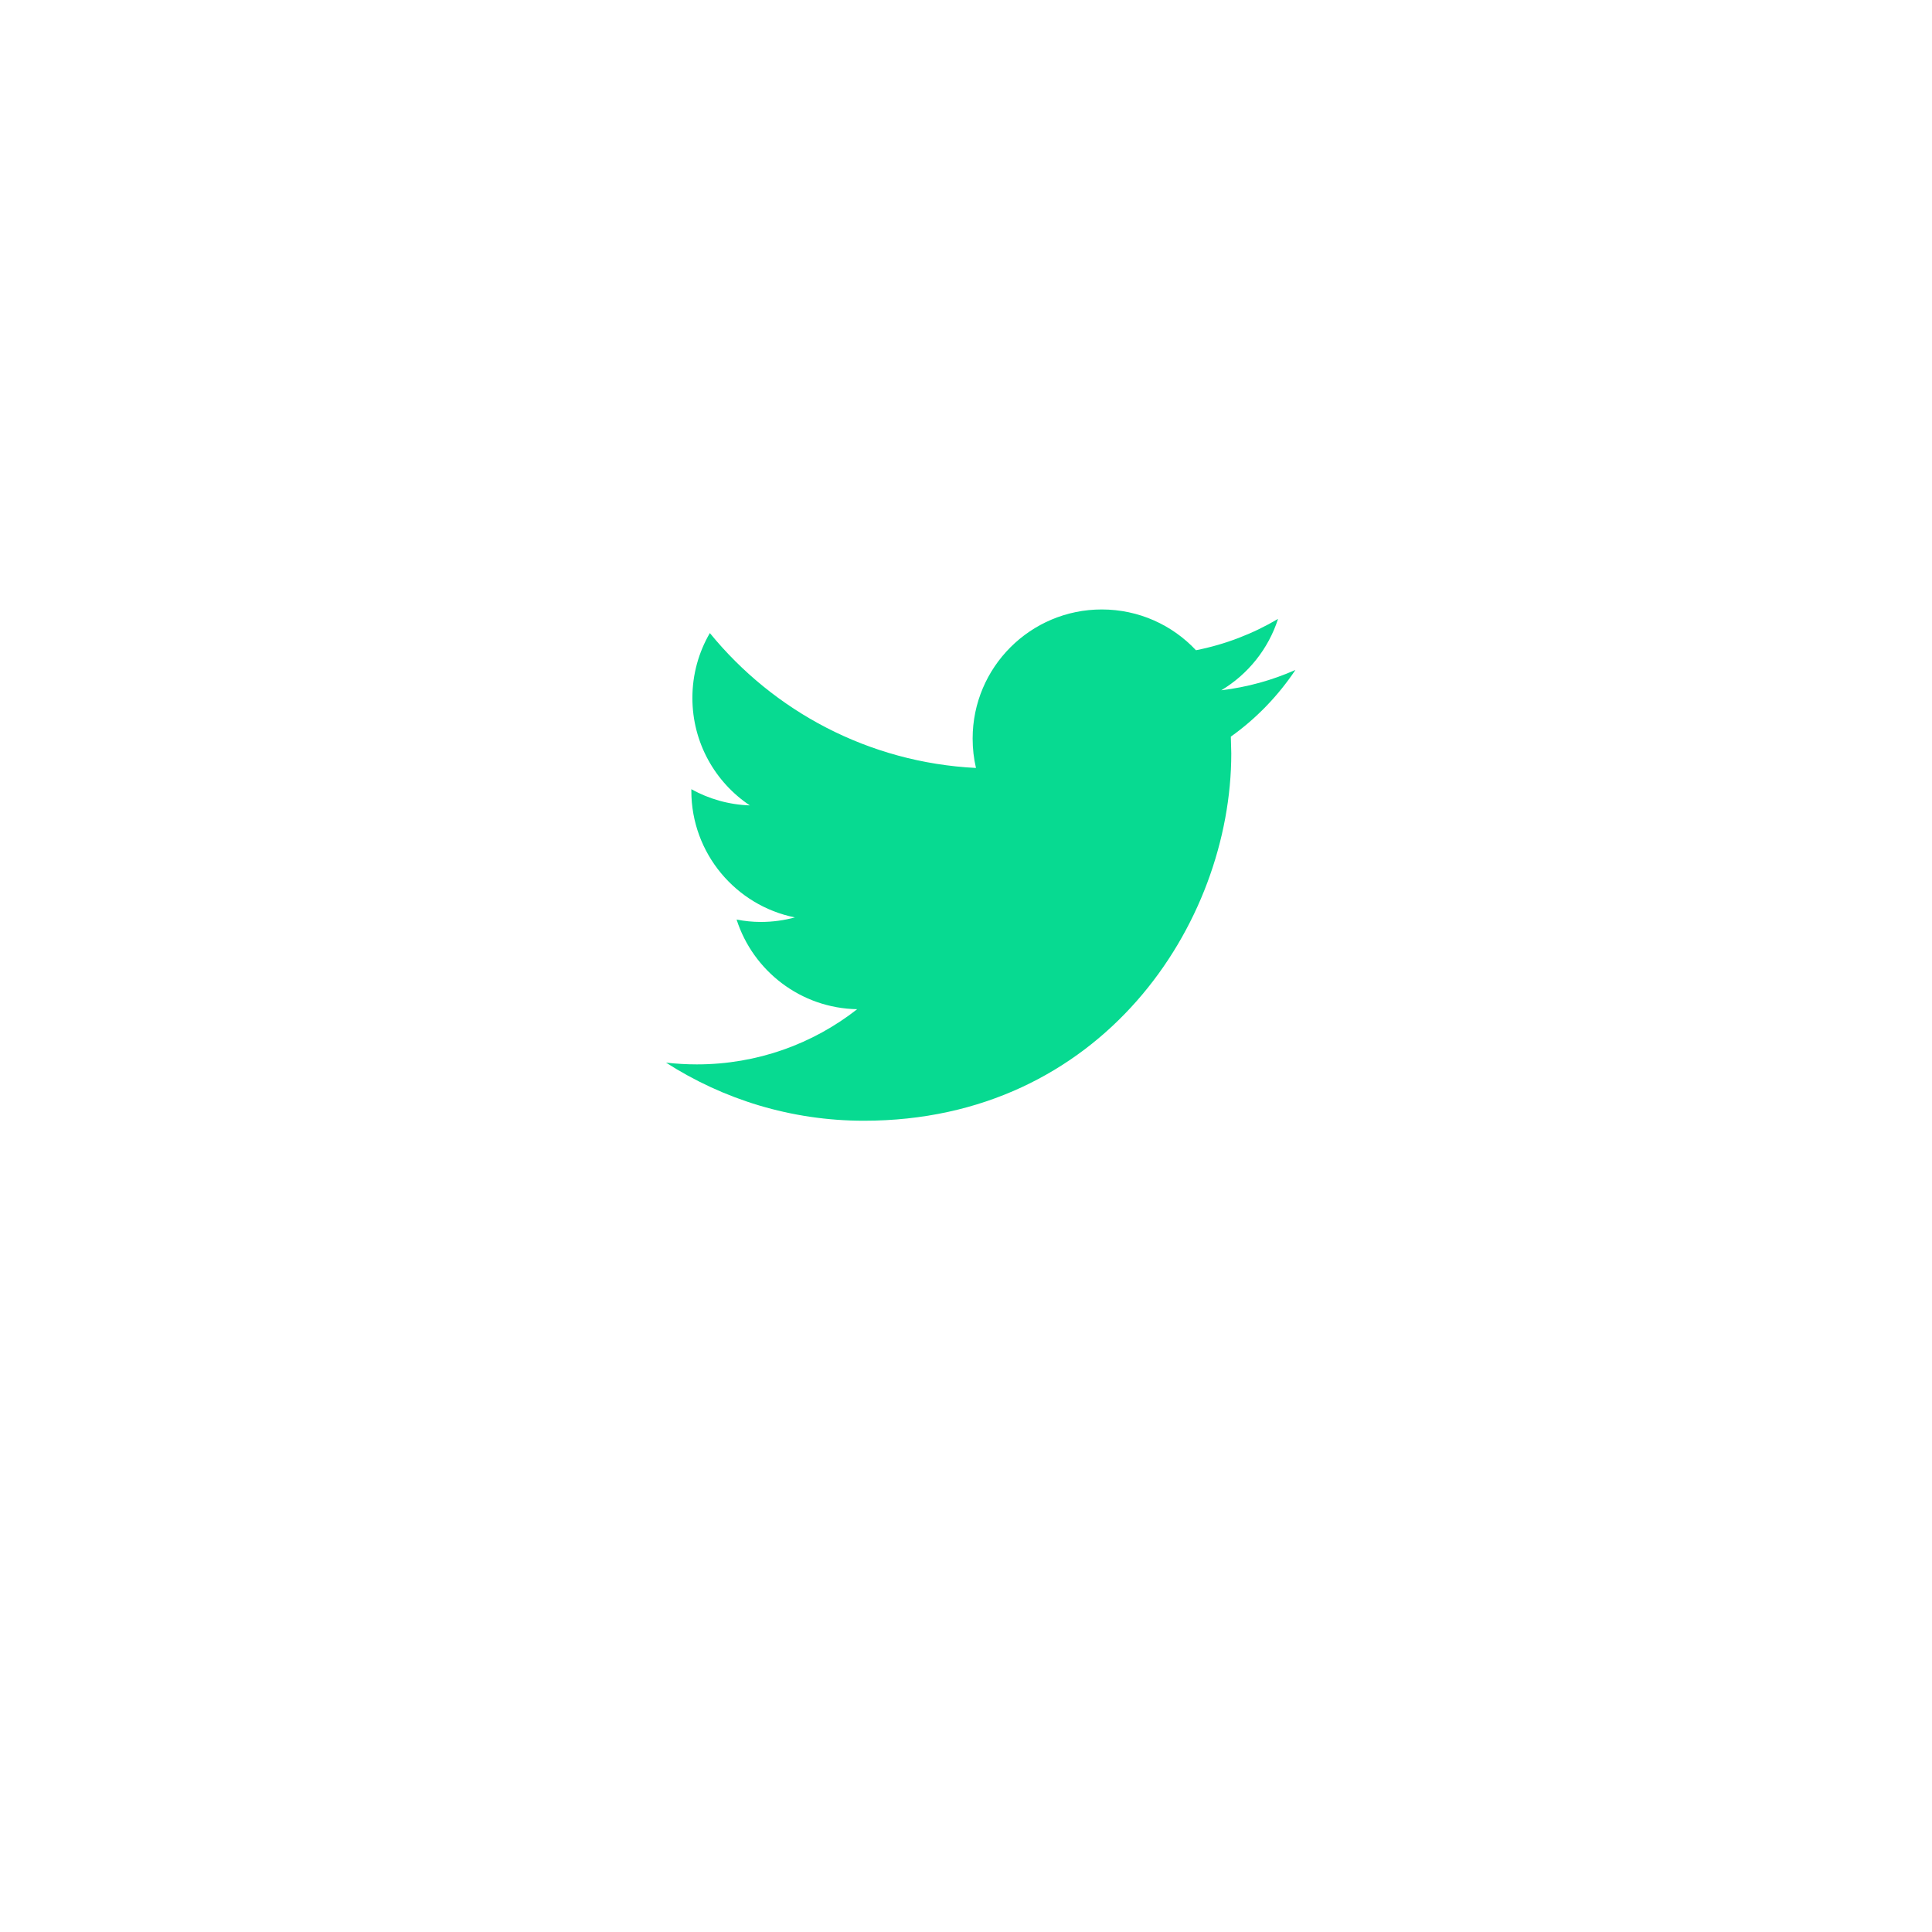 <svg width="55" height="55" viewBox="0 0 55 55" version="1.1" xmlns="http://www.w3.org/2000/svg" xmlns:xlink="http://www.w3.org/1999/xlink">
<title>Group</title>
<desc>Created using Figma</desc>
<g id="Canvas" transform="translate(-1048 310)">
<g id="Group">
<g id="Ellipse 6" filter="url(#filter0_d)">
<mask id="mask0_outline_ins">
<use xlink:href="#path0_fill" fill="white" transform="translate(1058.24 -302.373)"/>
</mask>
<g mask="url(#mask0_outline_ins)">
<use xlink:href="#path1_stroke_2x" transform="translate(1058.24 -302.373)" fill="#07DA91"/>
</g>
</g>
<g id="twitter-logo-silhouette">
<g id="Group">
<g id="Group">
<g id="Vector">
<use xlink:href="#path2_fill" transform="translate(1066.96 -292.65)" fill="#07DA91"/>
</g>
</g>
</g>
</g>
</g>
</g>
<defs>
<filter id="filter0_d" filterUnits="userSpaceOnUse" x="1048" y="-310" width="55" height="55" color-interpolation-filters="sRGB">
<feFlood flood-opacity="0" result="BackgroundImageFix"/>
<feColorMatrix in="SourceAlpha" type="matrix" values="0 0 0 0 0 0 0 0 0 0 0 0 0 0 0 0 0 0 255 0"/>
<feOffset dx="0" dy="3"/>
<feGaussianBlur stdDeviation="5"/>
<feColorMatrix type="matrix" values="0 0 0 0 0 0 0 0 0 0 0 0 0 0 0 0 0 0 0.05 0"/>
<feBlend mode="normal" in2="BackgroundImageFix" result="effect1_dropShadow"/>
<feBlend mode="normal" in="SourceGraphic" in2="effect1_dropShadow" result="shape"/>
</filter>
<path id="path0_fill" d="M 34 17C 34 26.389 26.389 34 17 34C 7.611 34 0 26.389 0 17C 0 7.611 7.611 0 17 0C 26.389 0 34 7.611 34 17Z"/>
<path id="path1_stroke_2x" d="M 33 17C 33 25.837 25.837 33 17 33L 17 35C 26.941 35 35 26.941 35 17L 33 17ZM 17 33C 8.163 33 1 25.837 1 17L -1 17C -1 26.941 7.059 35 17 35L 17 33ZM 1 17C 1 8.163 8.163 1 17 1L 17 -1C 7.059 -1 -1 7.059 -1 17L 1 17ZM 17 1C 25.837 1 33 8.163 33 17L 35 17C 35 7.059 26.941 -1 17 -1L 17 1Z"/>
<path id="path2_fill" d="M 17.918 1.722C 17.259 2.014 16.551 2.212 15.807 2.301C 16.567 1.846 17.148 1.125 17.423 0.269C 16.711 0.69 15.925 0.995 15.087 1.161C 14.417 0.446 13.463 5.53961e-08 12.405 5.53961e-08C 10.375 5.53961e-08 8.729 1.646 8.729 3.675C 8.729 3.962 8.761 4.244 8.824 4.512C 5.77 4.359 3.061 2.895 1.248 0.672C 0.932 1.214 0.751 1.845 0.751 2.519C 0.751 3.795 1.401 4.92 2.386 5.578C 1.784 5.558 1.217 5.392 0.721 5.117L 0.721 5.163C 0.721 6.943 1.989 8.429 3.669 8.767C 3.361 8.85 3.037 8.896 2.701 8.896C 2.463 8.896 2.234 8.872 2.009 8.827C 2.477 10.289 3.834 11.351 5.442 11.38C 4.184 12.366 2.599 12.951 0.877 12.951C 0.58 12.951 0.288 12.933 1.39079e-12 12.901C 1.627 13.945 3.558 14.555 5.634 14.555C 12.396 14.555 16.092 8.954 16.092 4.097L 16.079 3.621C 16.802 3.106 17.426 2.459 17.918 1.722Z"/>
</defs>
</svg>
